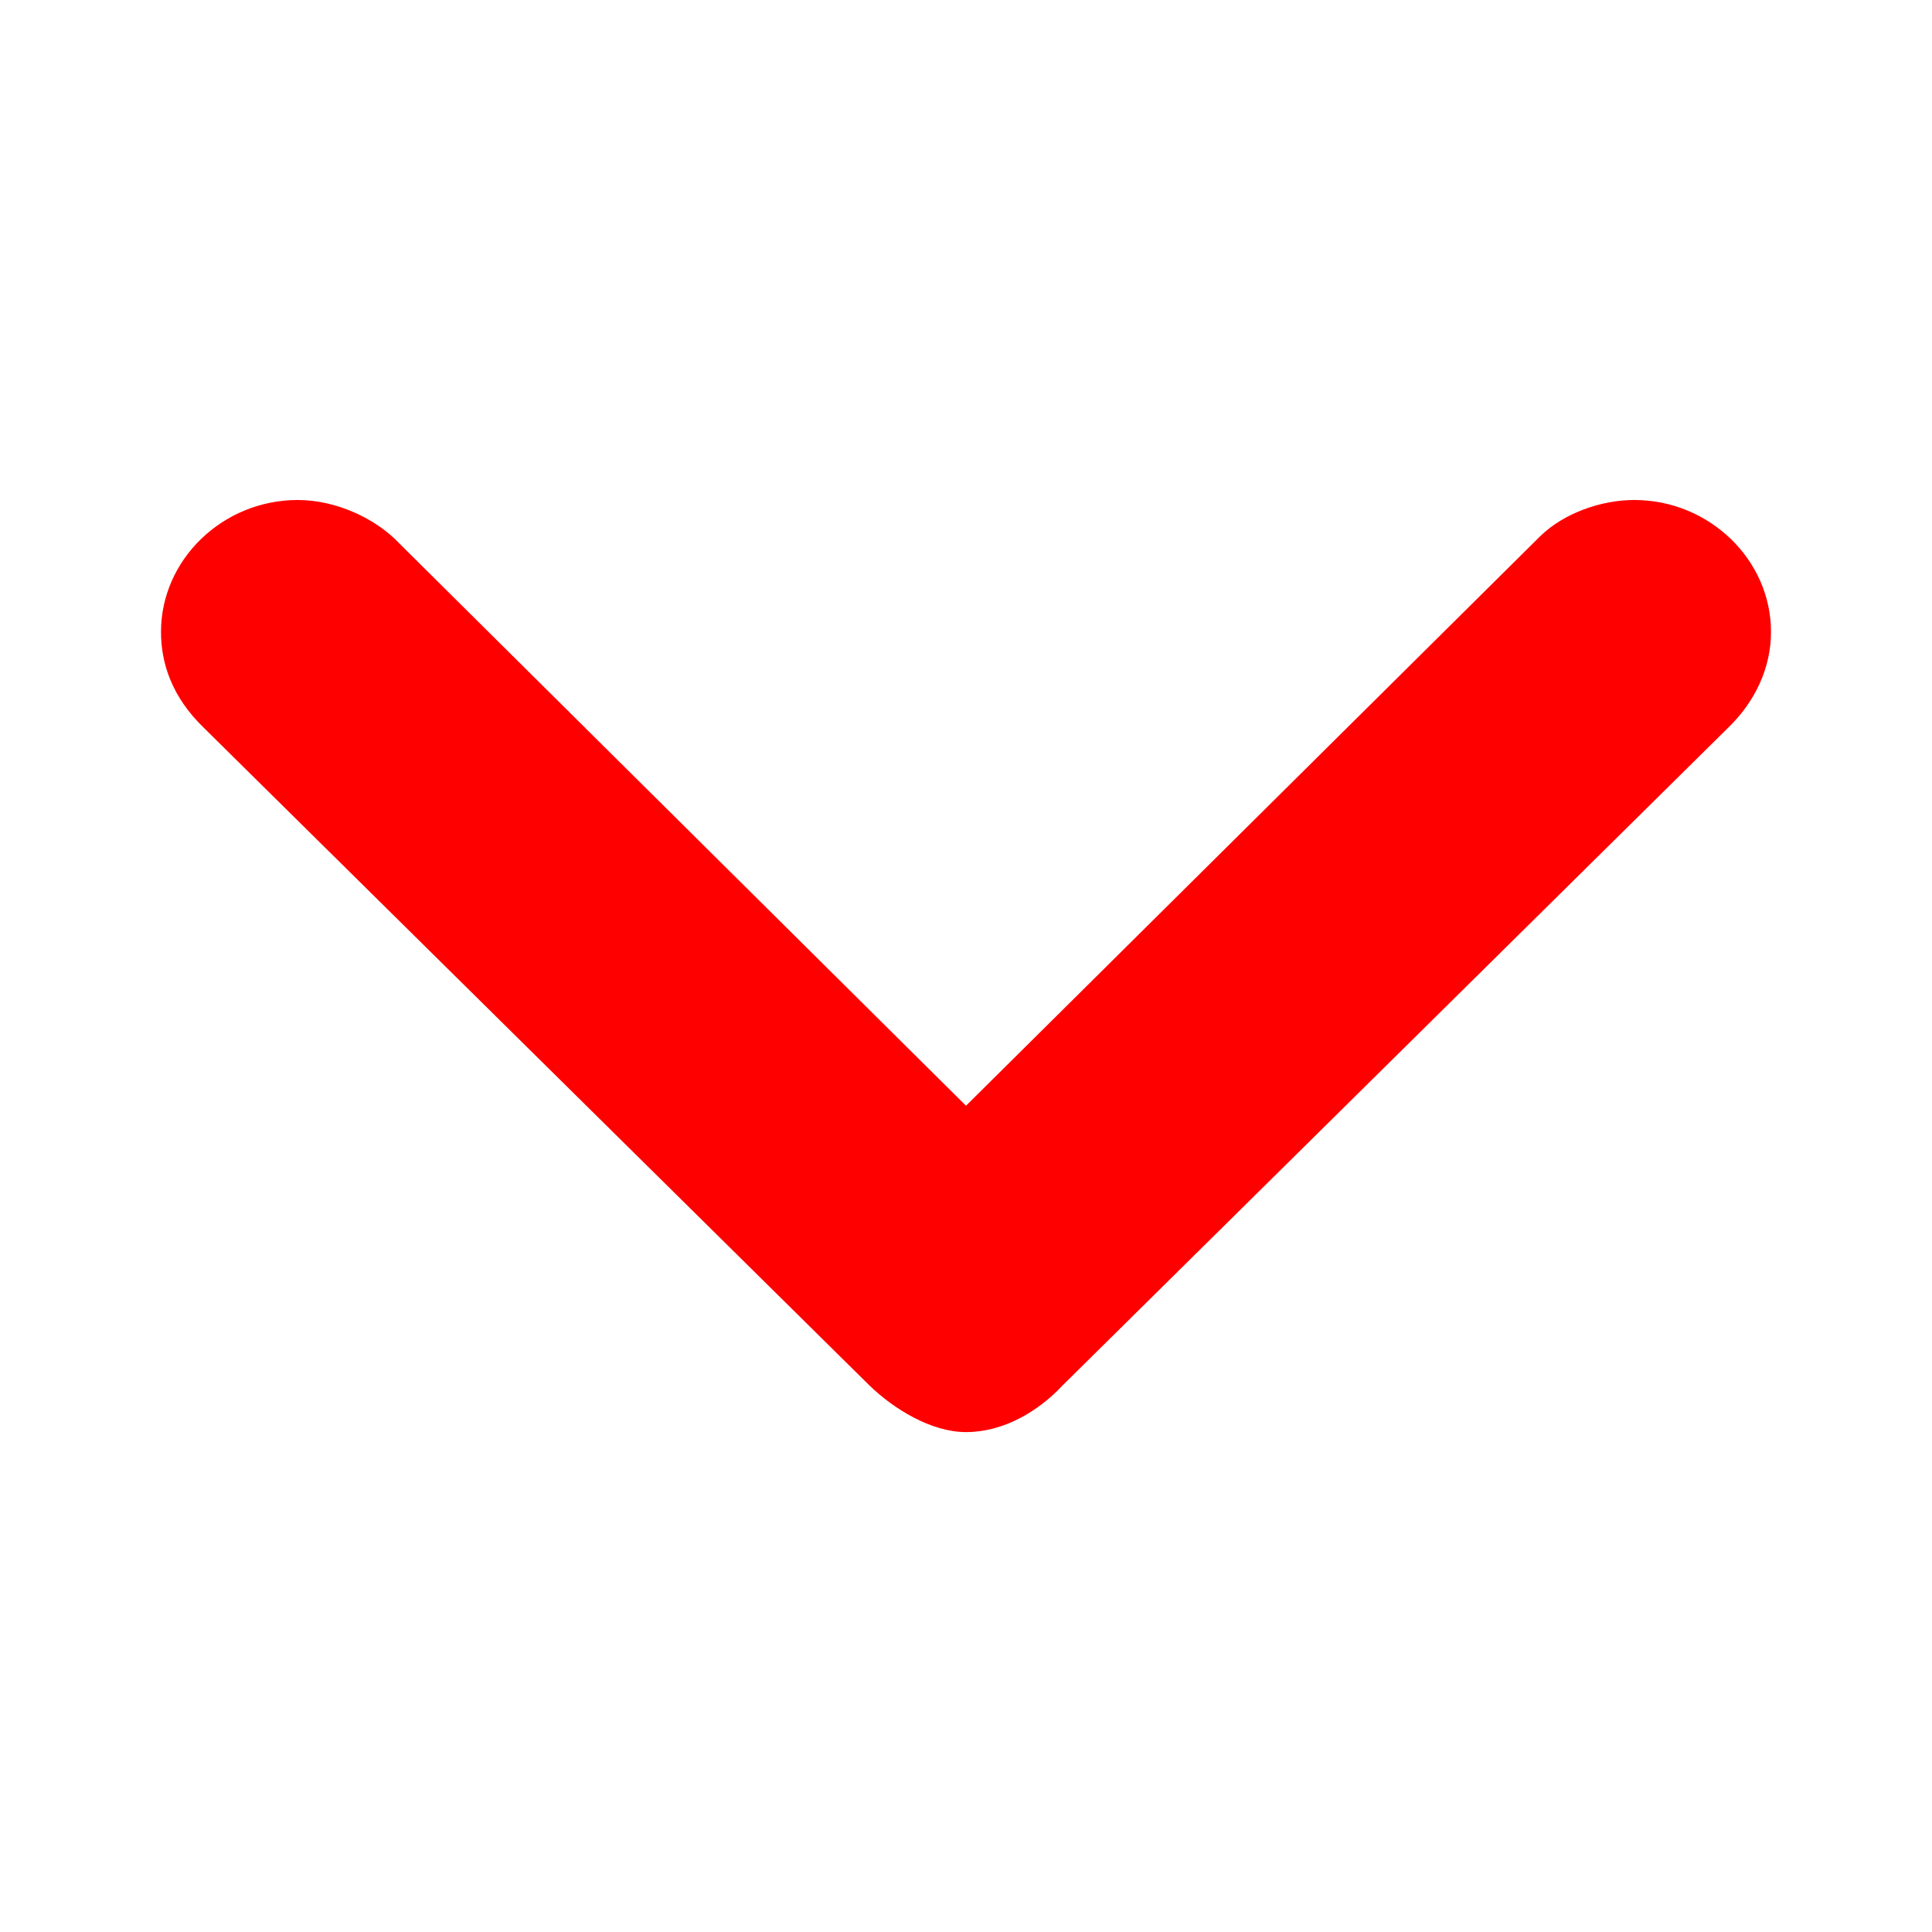 <svg width="24" height="24" viewBox="0 0 24 24" fill="none" xmlns="http://www.w3.org/2000/svg">
<path fill-rule="evenodd" clip-rule="evenodd" d="M3.699 6.211C4.166 6.211 4.665 6.434 4.966 6.756L12 13.736L19.133 6.661C19.431 6.37 19.898 6.211 20.301 6.211C21.232 6.211 22 6.952 22 7.85C22 8.3 21.8 8.72 21.466 9.042L13.2 17.21C12.899 17.532 12.467 17.79 12 17.79C11.565 17.79 11.098 17.499 10.8 17.21L2.533 9.042C2.133 8.656 2 8.236 2 7.85C2 6.952 2.766 6.211 3.699 6.211Z" fill="#FF0000"/>
</svg>